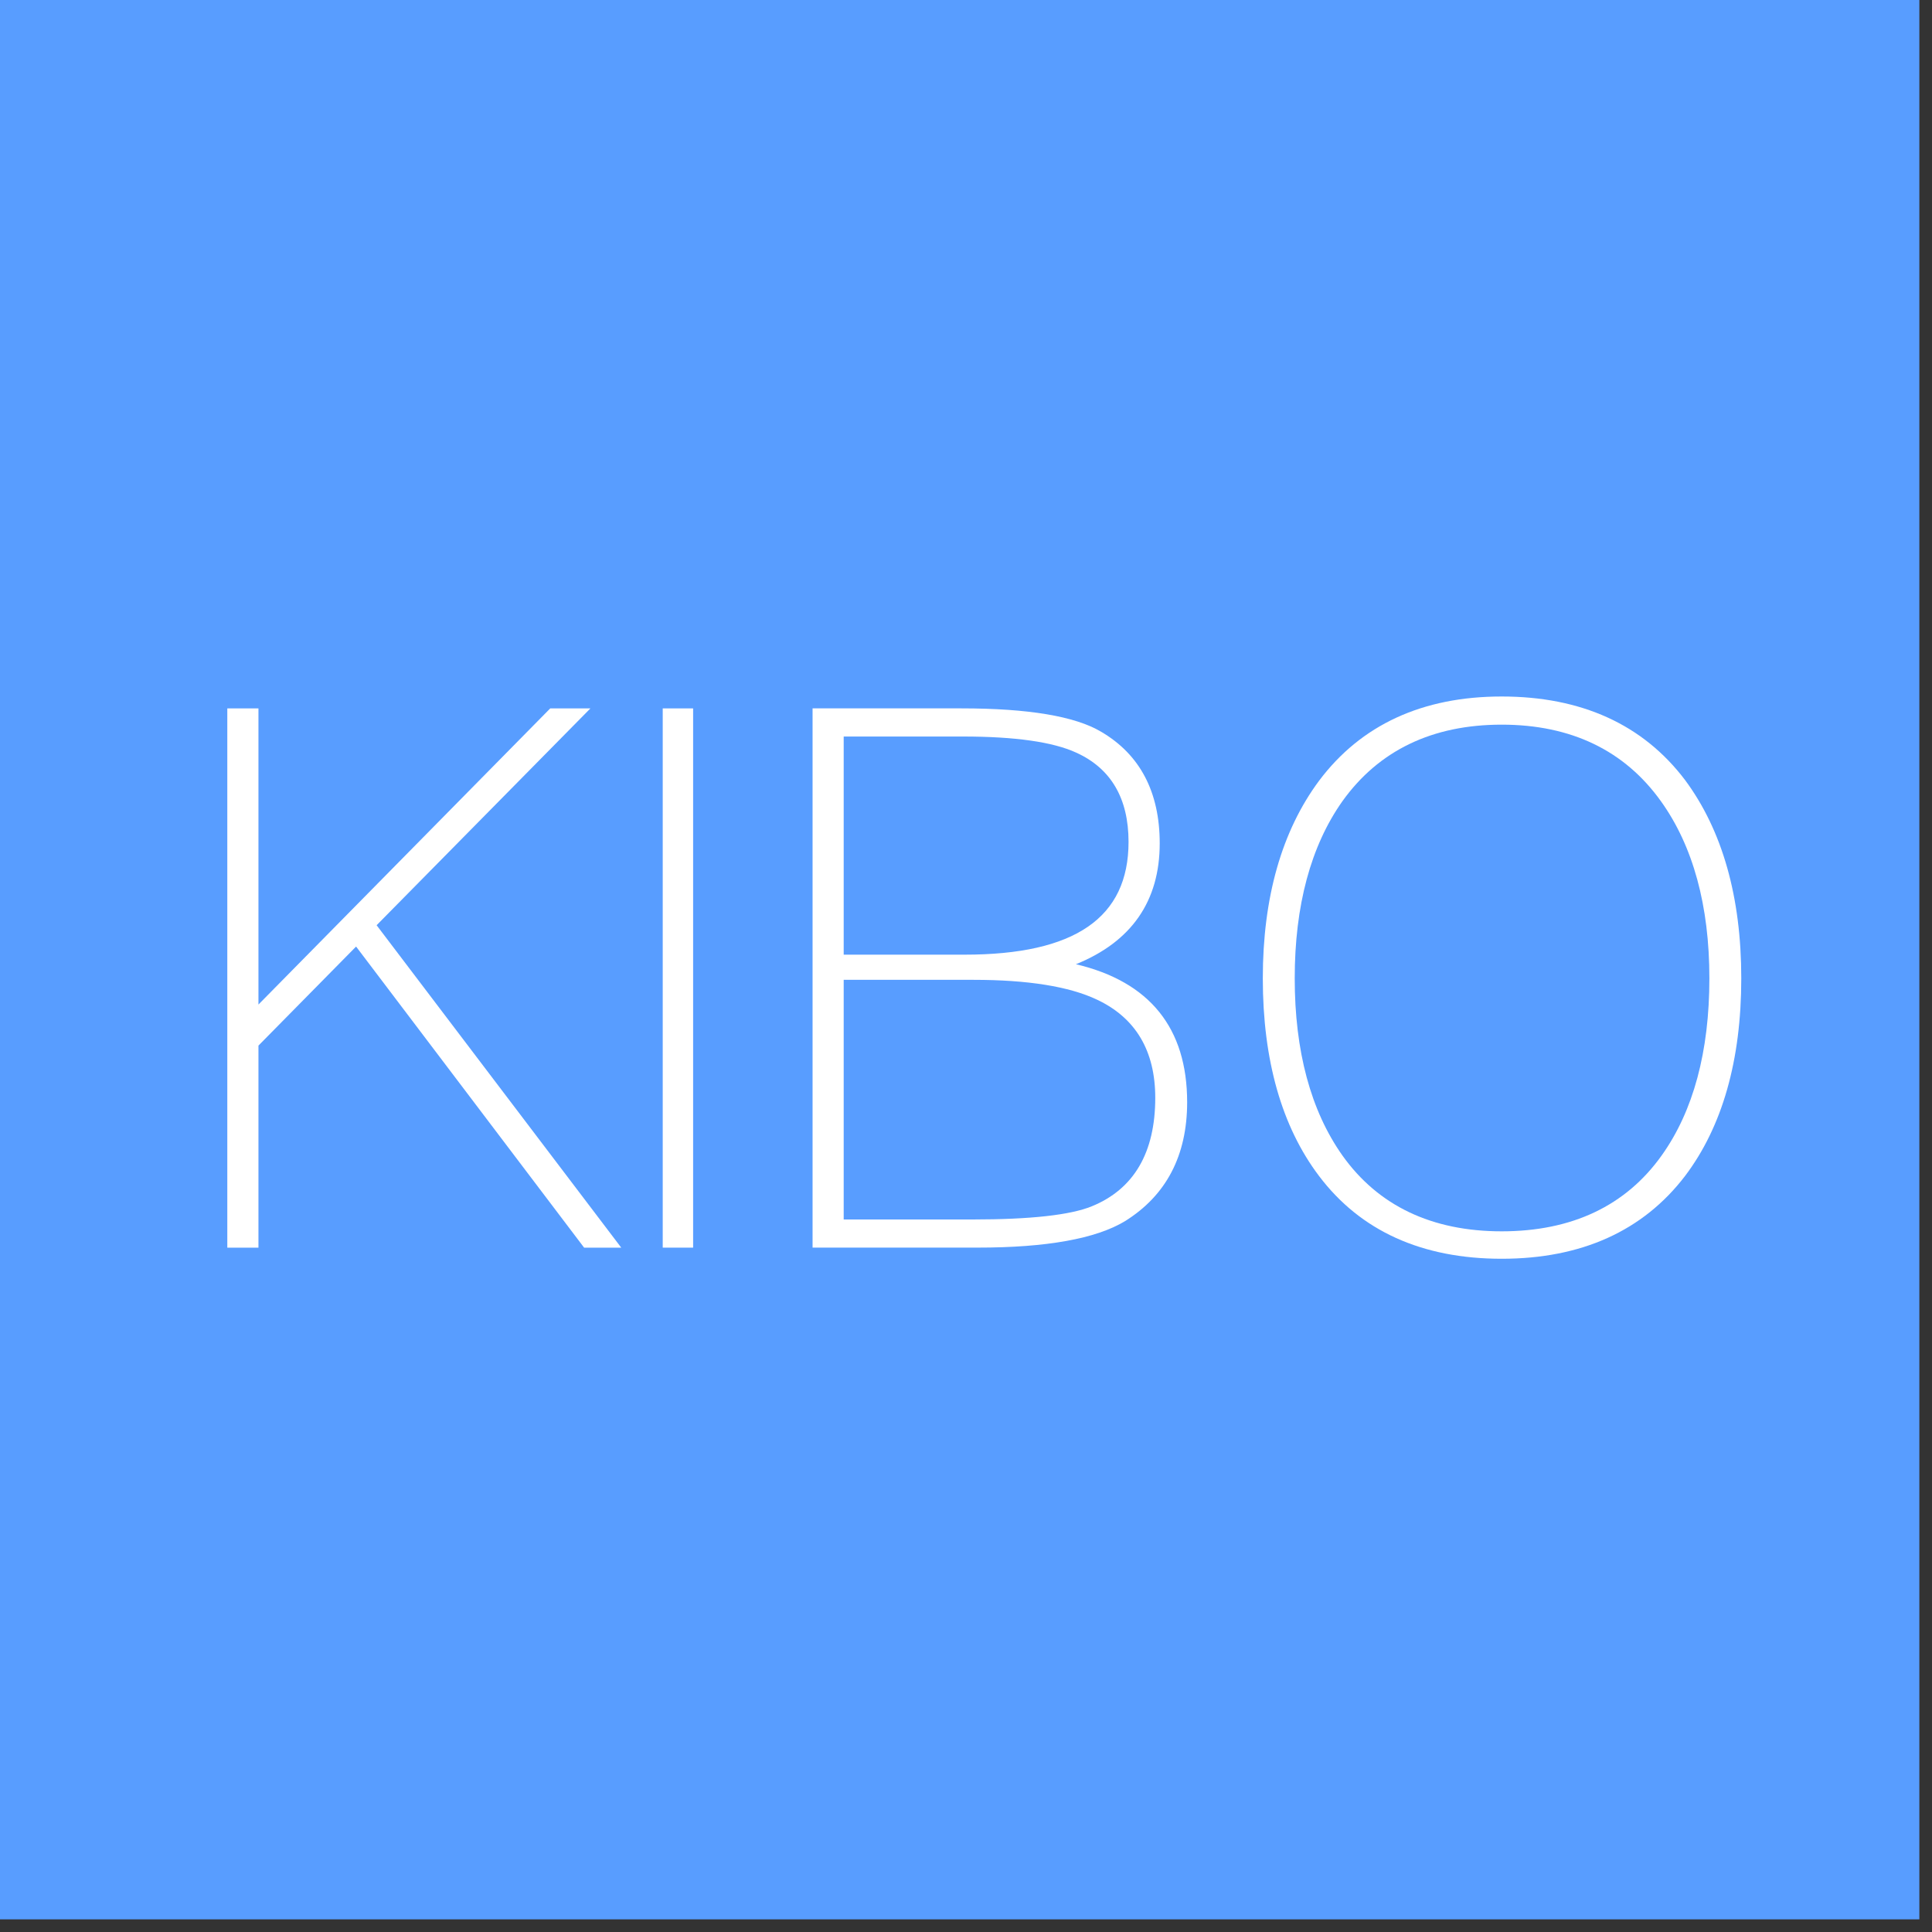 <?xml version="1.0" encoding="UTF-8" standalone="no"?>
<svg width="75px" height="75px" viewBox="0 0 75 75" version="1.1" xmlns="http://www.w3.org/2000/svg" xmlns:xlink="http://www.w3.org/1999/xlink">
    <rect x="0" y="0" width="75" height="75" fill="#333333" stroke="none"/>
    <!-- Generator: Sketch 3.6.1 (26313) - http://www.bohemiancoding.com/sketch -->
    <title>Logo</title>
    <desc>Created with Sketch.</desc>
    <defs></defs>
    <g id="Welcome" stroke="none" stroke-width="1" fill="none" fill-rule="evenodd">
        <g id="Home-o-qué?-Copy-2" transform="translate(-683, -3110)">
            <g id="Contacto" transform="translate(0, 3110)">
                <g id="Logo" transform="translate(683, 0)">
                    <path d="M0,74.509 L74.509,74.509 L74.509,0 L0,0 L0,74.509 Z" id="Fill-1" fill="#589DFF"></path>
                    <path d="M14.62,35.917 L22.92,27.5 L21.36,27.5 L10.033,38.996 L10.033,27.5 L8.824,27.5 L8.824,48.433 L10.033,48.433 L10.033,40.59 L13.823,36.745 L22.675,48.433 L24.116,48.433 L14.62,35.917 Z" id="Fill-2" fill="#FFFFFF"></path>
                    <path d="M25.727,48.433 L26.907,48.433 L26.907,27.5 L25.727,27.5 L25.727,48.433 Z" id="Fill-3" fill="#FFFFFF"></path>
                    <g id="Group-8" transform="translate(31.122, 26.549)" fill="#FFFFFF">
                        <path d="M6.324,10.511 L1.63,10.511 L1.63,2.043 L6.267,2.043 C8.275,2.043 9.751,2.252 10.654,2.667 C12.004,3.277 12.688,4.443 12.688,6.133 C12.688,9.078 10.606,10.511 6.324,10.511 L6.324,10.511 Z M1.63,11.488 L6.67,11.488 C8.774,11.488 10.384,11.746 11.458,12.255 C12.963,12.961 13.725,14.243 13.725,16.067 C13.725,18.194 12.897,19.612 11.262,20.279 C10.436,20.618 8.881,20.791 6.641,20.791 L1.63,20.791 L1.63,11.488 Z M10.646,10.882 C12.804,10.009 13.898,8.432 13.898,6.19 C13.898,4.198 13.132,2.74 11.624,1.858 C10.613,1.255 8.791,0.95 6.209,0.95 L0.422,0.95 L0.422,21.883 L6.842,21.883 C9.501,21.883 11.42,21.539 12.547,20.858 C14.15,19.862 14.963,18.308 14.963,16.24 C14.963,13.361 13.511,11.56 10.646,10.882 L10.646,10.882 Z" id="Fill-4"></path>
                        <path d="M27.173,21.251 C24.46,21.251 22.378,20.259 20.989,18.305 C19.761,16.569 19.139,14.256 19.139,11.43 C19.139,8.607 19.761,6.294 20.988,4.557 C22.399,2.583 24.48,1.582 27.173,1.582 C29.866,1.582 31.946,2.583 33.357,4.557 C34.603,6.296 35.236,8.608 35.236,11.43 C35.236,14.271 34.613,16.584 33.385,18.304 C31.994,20.259 29.903,21.251 27.173,21.251 M34.291,3.731 C32.663,1.579 30.268,0.489 27.173,0.489 C24.098,0.489 21.712,1.589 20.083,3.761 C18.635,5.711 17.9,8.292 17.9,11.43 C17.9,14.608 18.635,17.189 20.083,19.103 C21.692,21.235 24.077,22.316 27.173,22.316 C30.268,22.316 32.662,21.235 34.291,19.103 C35.739,17.189 36.474,14.608 36.474,11.43 C36.474,8.273 35.739,5.683 34.291,3.731" id="Fill-6"></path>
                    </g>
                </g>
            </g>
        </g>
    </g>
</svg>
